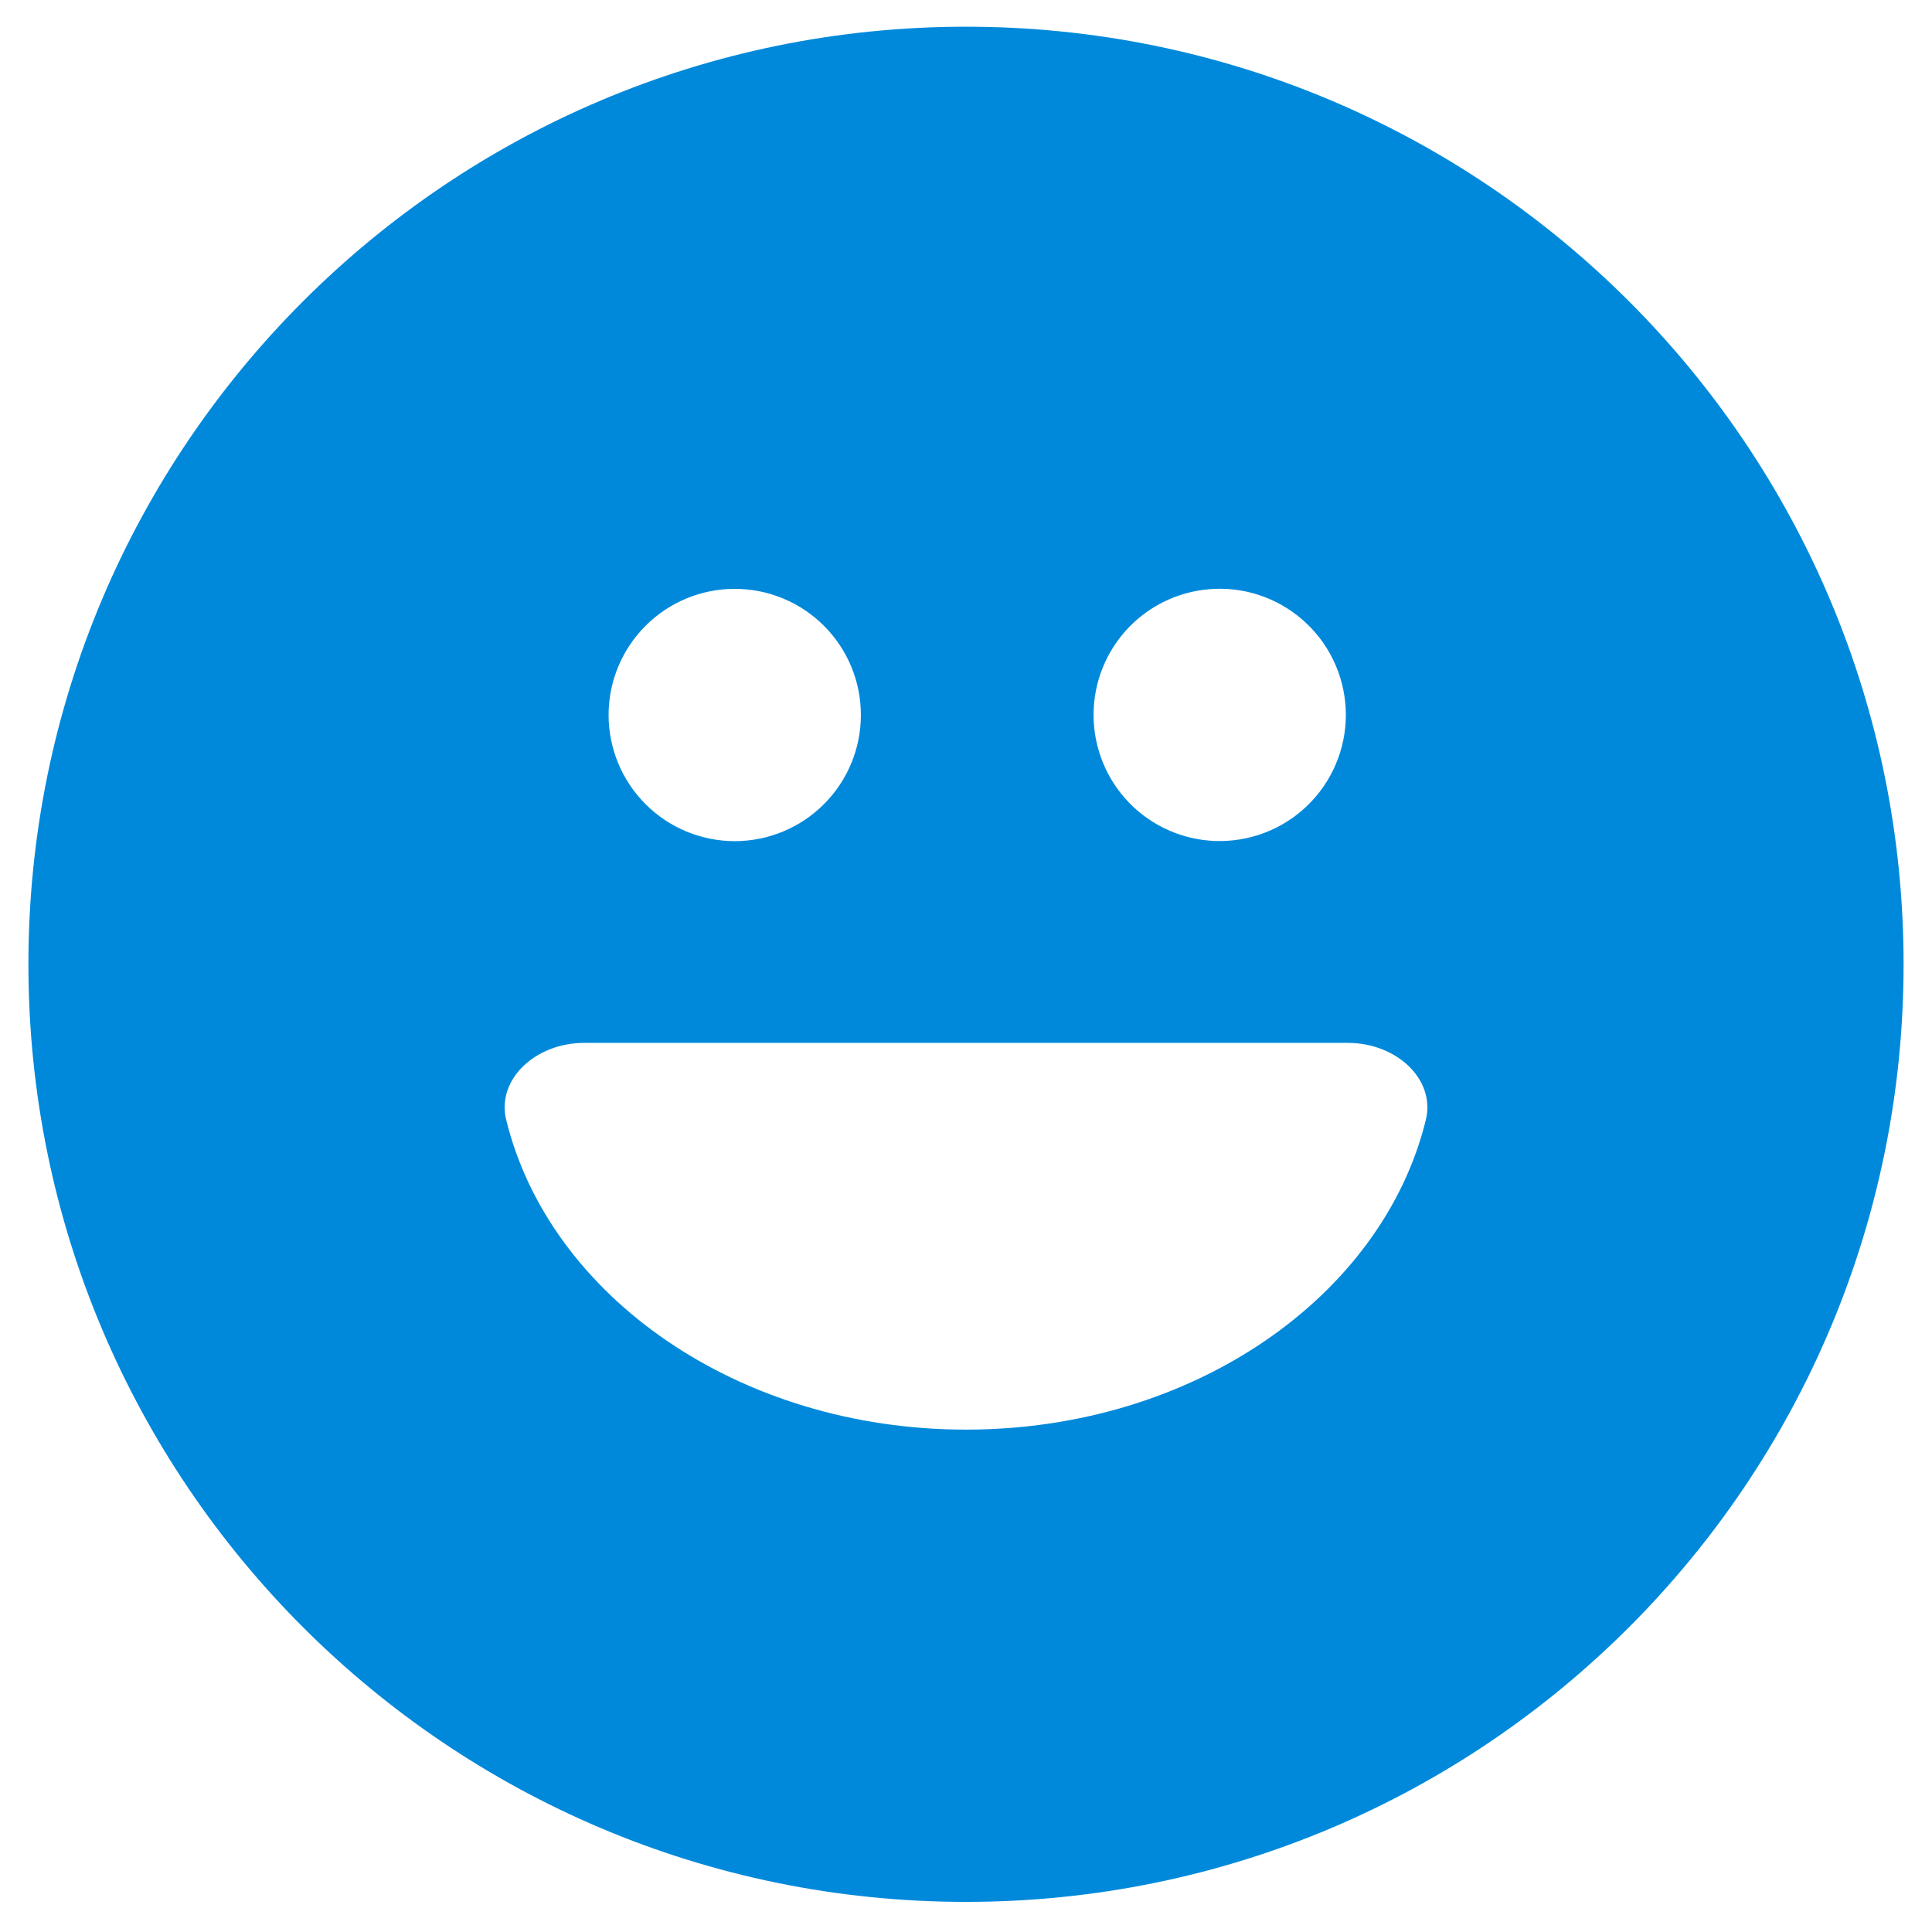 <svg width="34" height="34" viewBox="0 0 34 34" fill="none" xmlns="http://www.w3.org/2000/svg">
<path fill-rule="evenodd" clip-rule="evenodd" d="M17 25.159C13.004 25.159 9.669 22.817 8.908 19.706C8.736 19.004 9.413 18.353 10.283 18.353H23.717C24.587 18.353 25.264 19.004 25.093 19.706C24.331 22.817 20.996 25.159 17 25.159ZM12.929 10.363C13.518 10.362 14.083 10.596 14.499 11.012C14.916 11.428 15.15 11.992 15.15 12.581C15.151 13.17 14.917 13.735 14.501 14.151C14.085 14.568 13.521 14.802 12.932 14.803C12.64 14.803 12.352 14.745 12.082 14.634C11.813 14.523 11.568 14.359 11.362 14.153C10.945 13.737 10.711 13.173 10.71 12.584C10.71 11.995 10.944 11.43 11.36 11.014C11.776 10.597 12.34 10.363 12.929 10.363ZM21.381 10.363C21.68 10.351 21.977 10.4 22.256 10.507C22.535 10.613 22.789 10.775 23.004 10.982C23.219 11.188 23.39 11.437 23.507 11.711C23.624 11.986 23.684 12.281 23.685 12.579C23.685 12.878 23.625 13.173 23.508 13.448C23.392 13.723 23.221 13.971 23.006 14.178C22.792 14.386 22.537 14.547 22.259 14.654C21.98 14.761 21.683 14.81 21.384 14.8C20.81 14.779 20.266 14.536 19.867 14.123C19.468 13.709 19.245 13.157 19.245 12.582C19.244 12.008 19.467 11.455 19.865 11.041C20.264 10.627 20.807 10.384 21.381 10.363ZM17 0.47C7.888 0.47 0.5 7.856 0.5 16.97C0.5 26.082 7.888 33.47 17 33.47C26.113 33.47 33.5 26.082 33.5 16.97C33.5 7.856 26.113 0.47 17 0.47Z" fill="#0089DB"/>
</svg>
